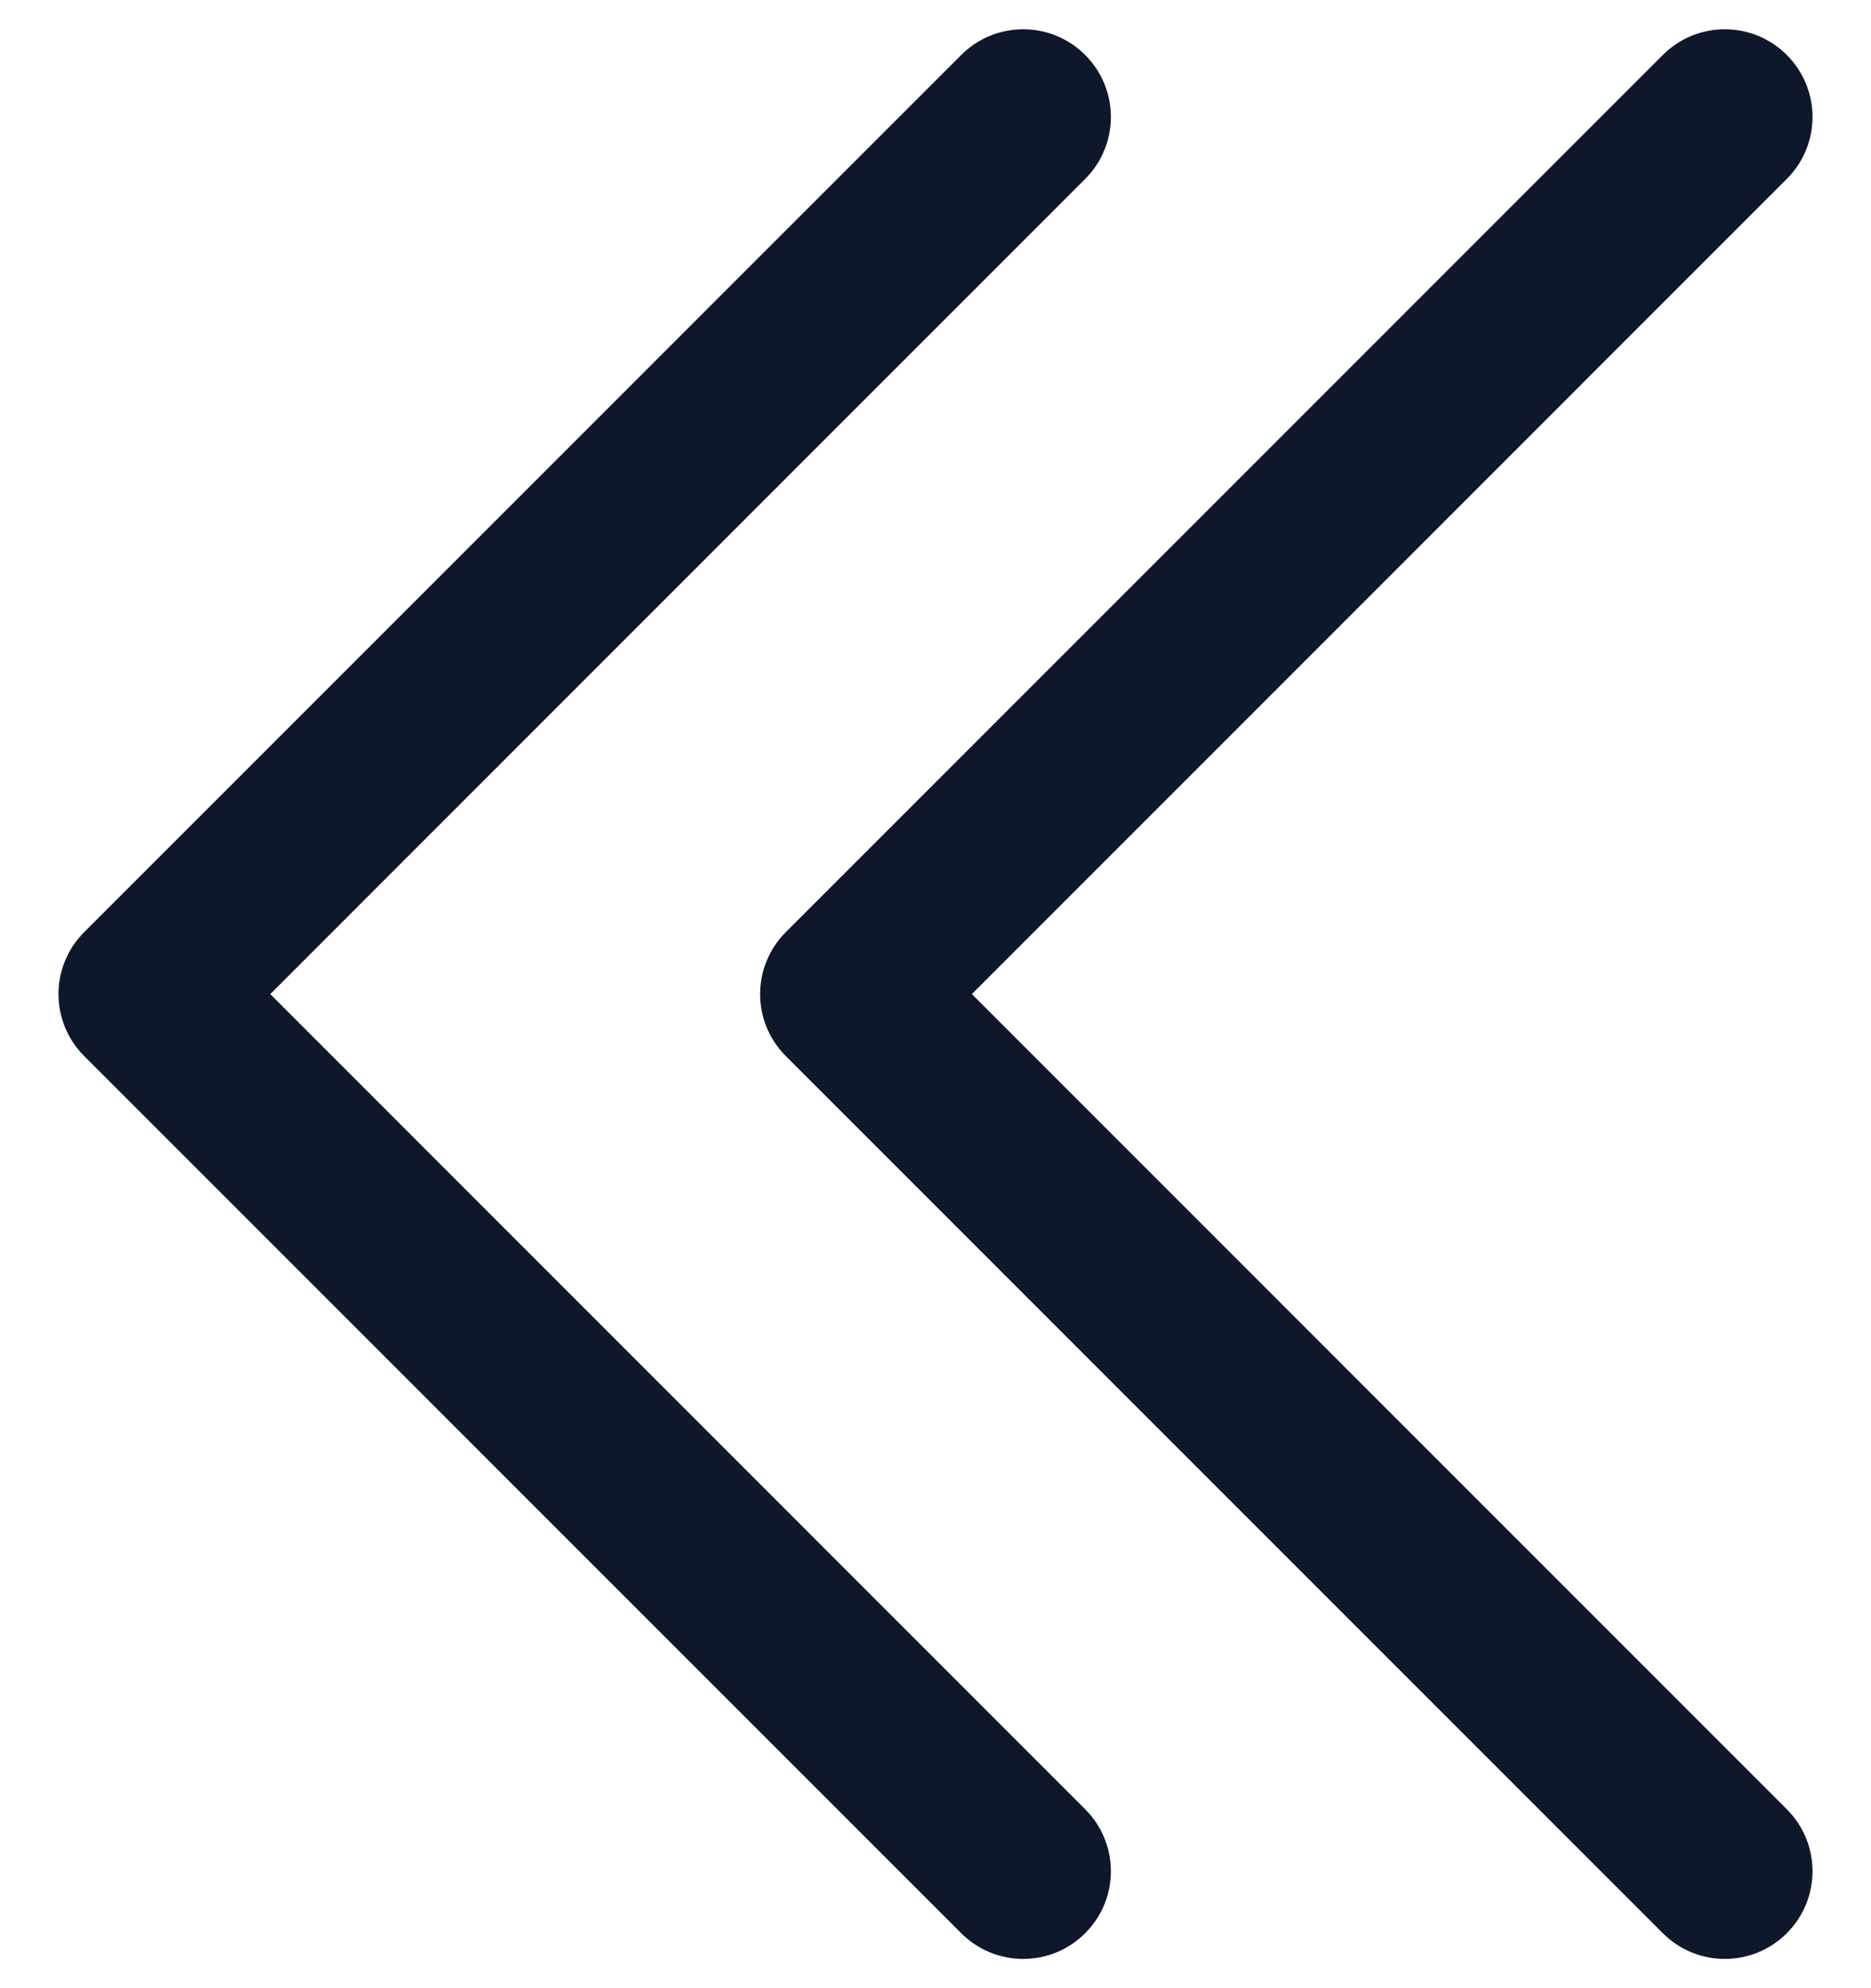 <svg width="16" height="17" viewBox="0 0 16 17" fill="none" xmlns="http://www.w3.org/2000/svg">
    <path fill-rule="evenodd" clip-rule="evenodd" d="M6.72 7.97C6.427 8.263 6.427 8.737 6.72 9.03L14.22 16.53C14.513 16.823 14.987 16.823 15.28 16.53C15.573 16.237 15.573 15.763 15.28 15.47L8.311 8.5L15.28 1.53C15.573 1.237 15.573 0.763 15.28 0.47C14.987 0.177 14.513 0.177 14.22 0.47L6.72 7.97Z" fill="#0F172A" />
    <path fill-rule="evenodd" clip-rule="evenodd" d="M0.72 7.97C0.427 8.263 0.427 8.737 0.72 9.03L8.22 16.53C8.513 16.823 8.987 16.823 9.28 16.53C9.573 16.237 9.573 15.763 9.28 15.47L2.311 8.5L9.28 1.53C9.573 1.237 9.573 0.763 9.28 0.47C8.987 0.177 8.513 0.177 8.22 0.47L0.72 7.97Z" fill="#0F172A" />
</svg>